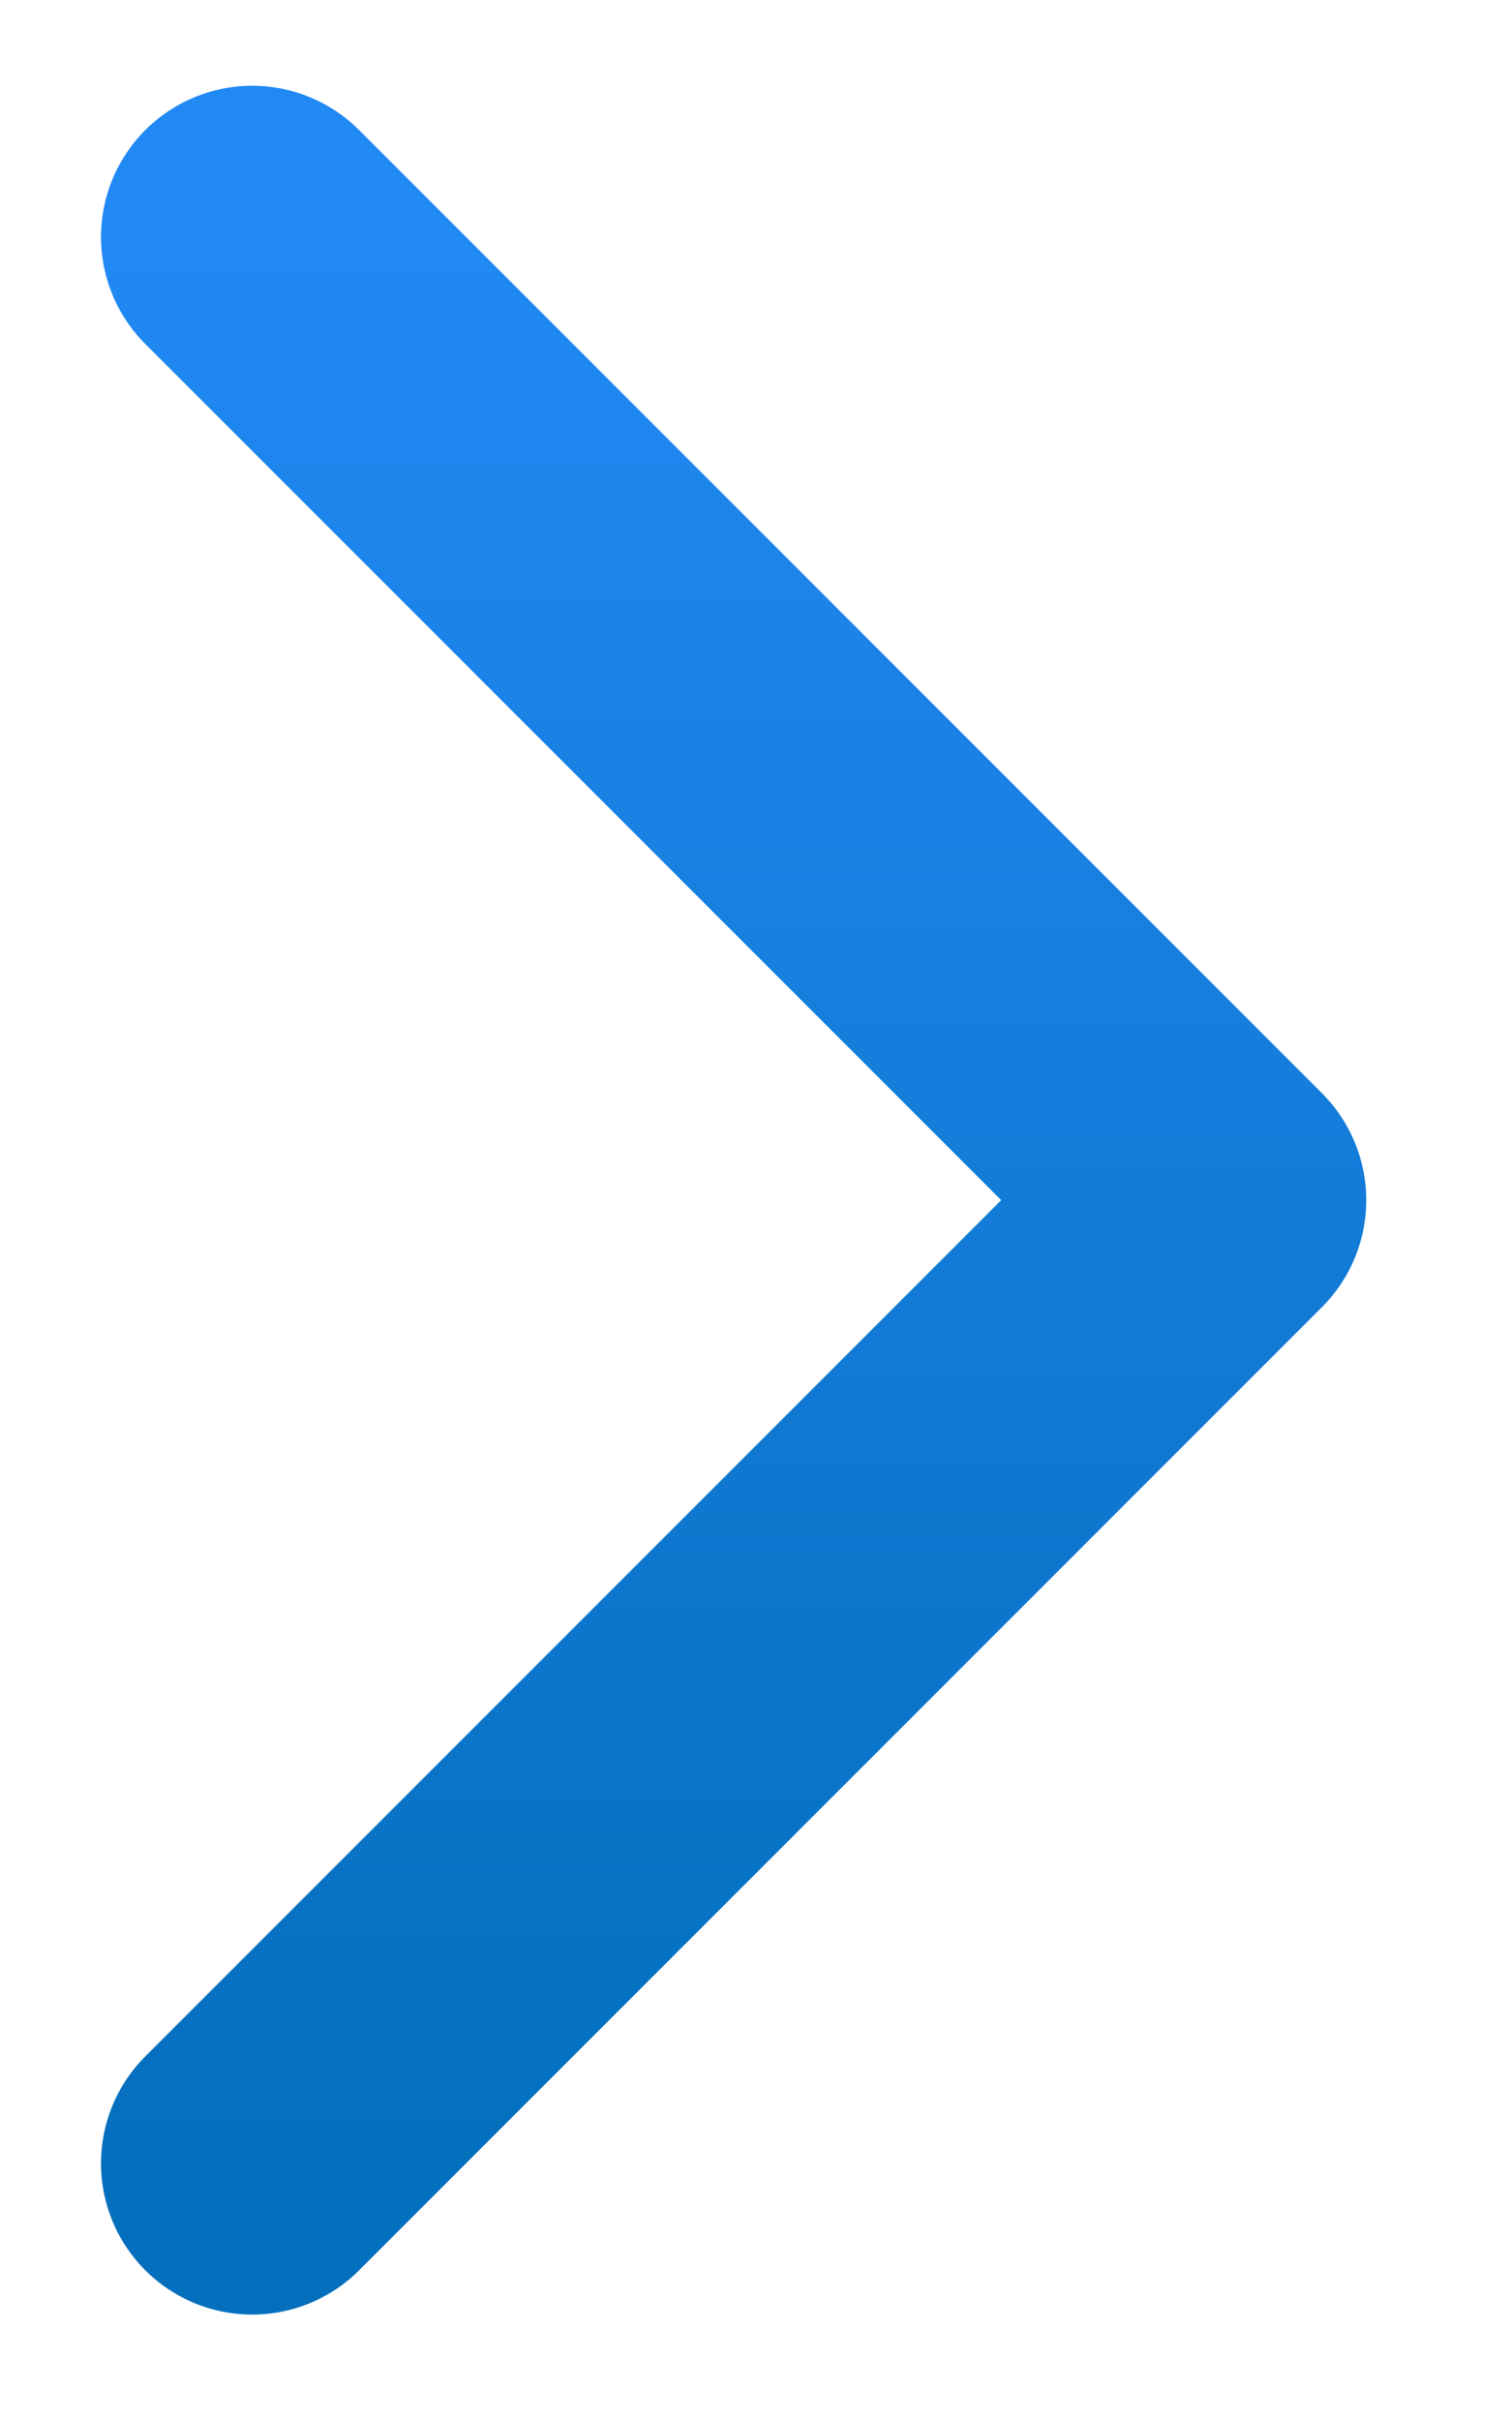 <svg width="10" height="16" viewBox="0 0 10 16" fill="none" xmlns="http://www.w3.org/2000/svg">
<path d="M1.668 1.567L8.036 7.935L1.668 14.303" stroke="url(#paint0_linear_416_6829)" stroke-width="2" stroke-linecap="round" stroke-linejoin="round"/>
<defs>
<linearGradient id="paint0_linear_416_6829" x1="4.852" y1="14.303" x2="4.852" y2="1.567" gradientUnits="userSpaceOnUse">
<stop stop-color="#046FBD"/>
<stop offset="1" stop-color="#2189F4"/>
</linearGradient>
</defs>
</svg>

